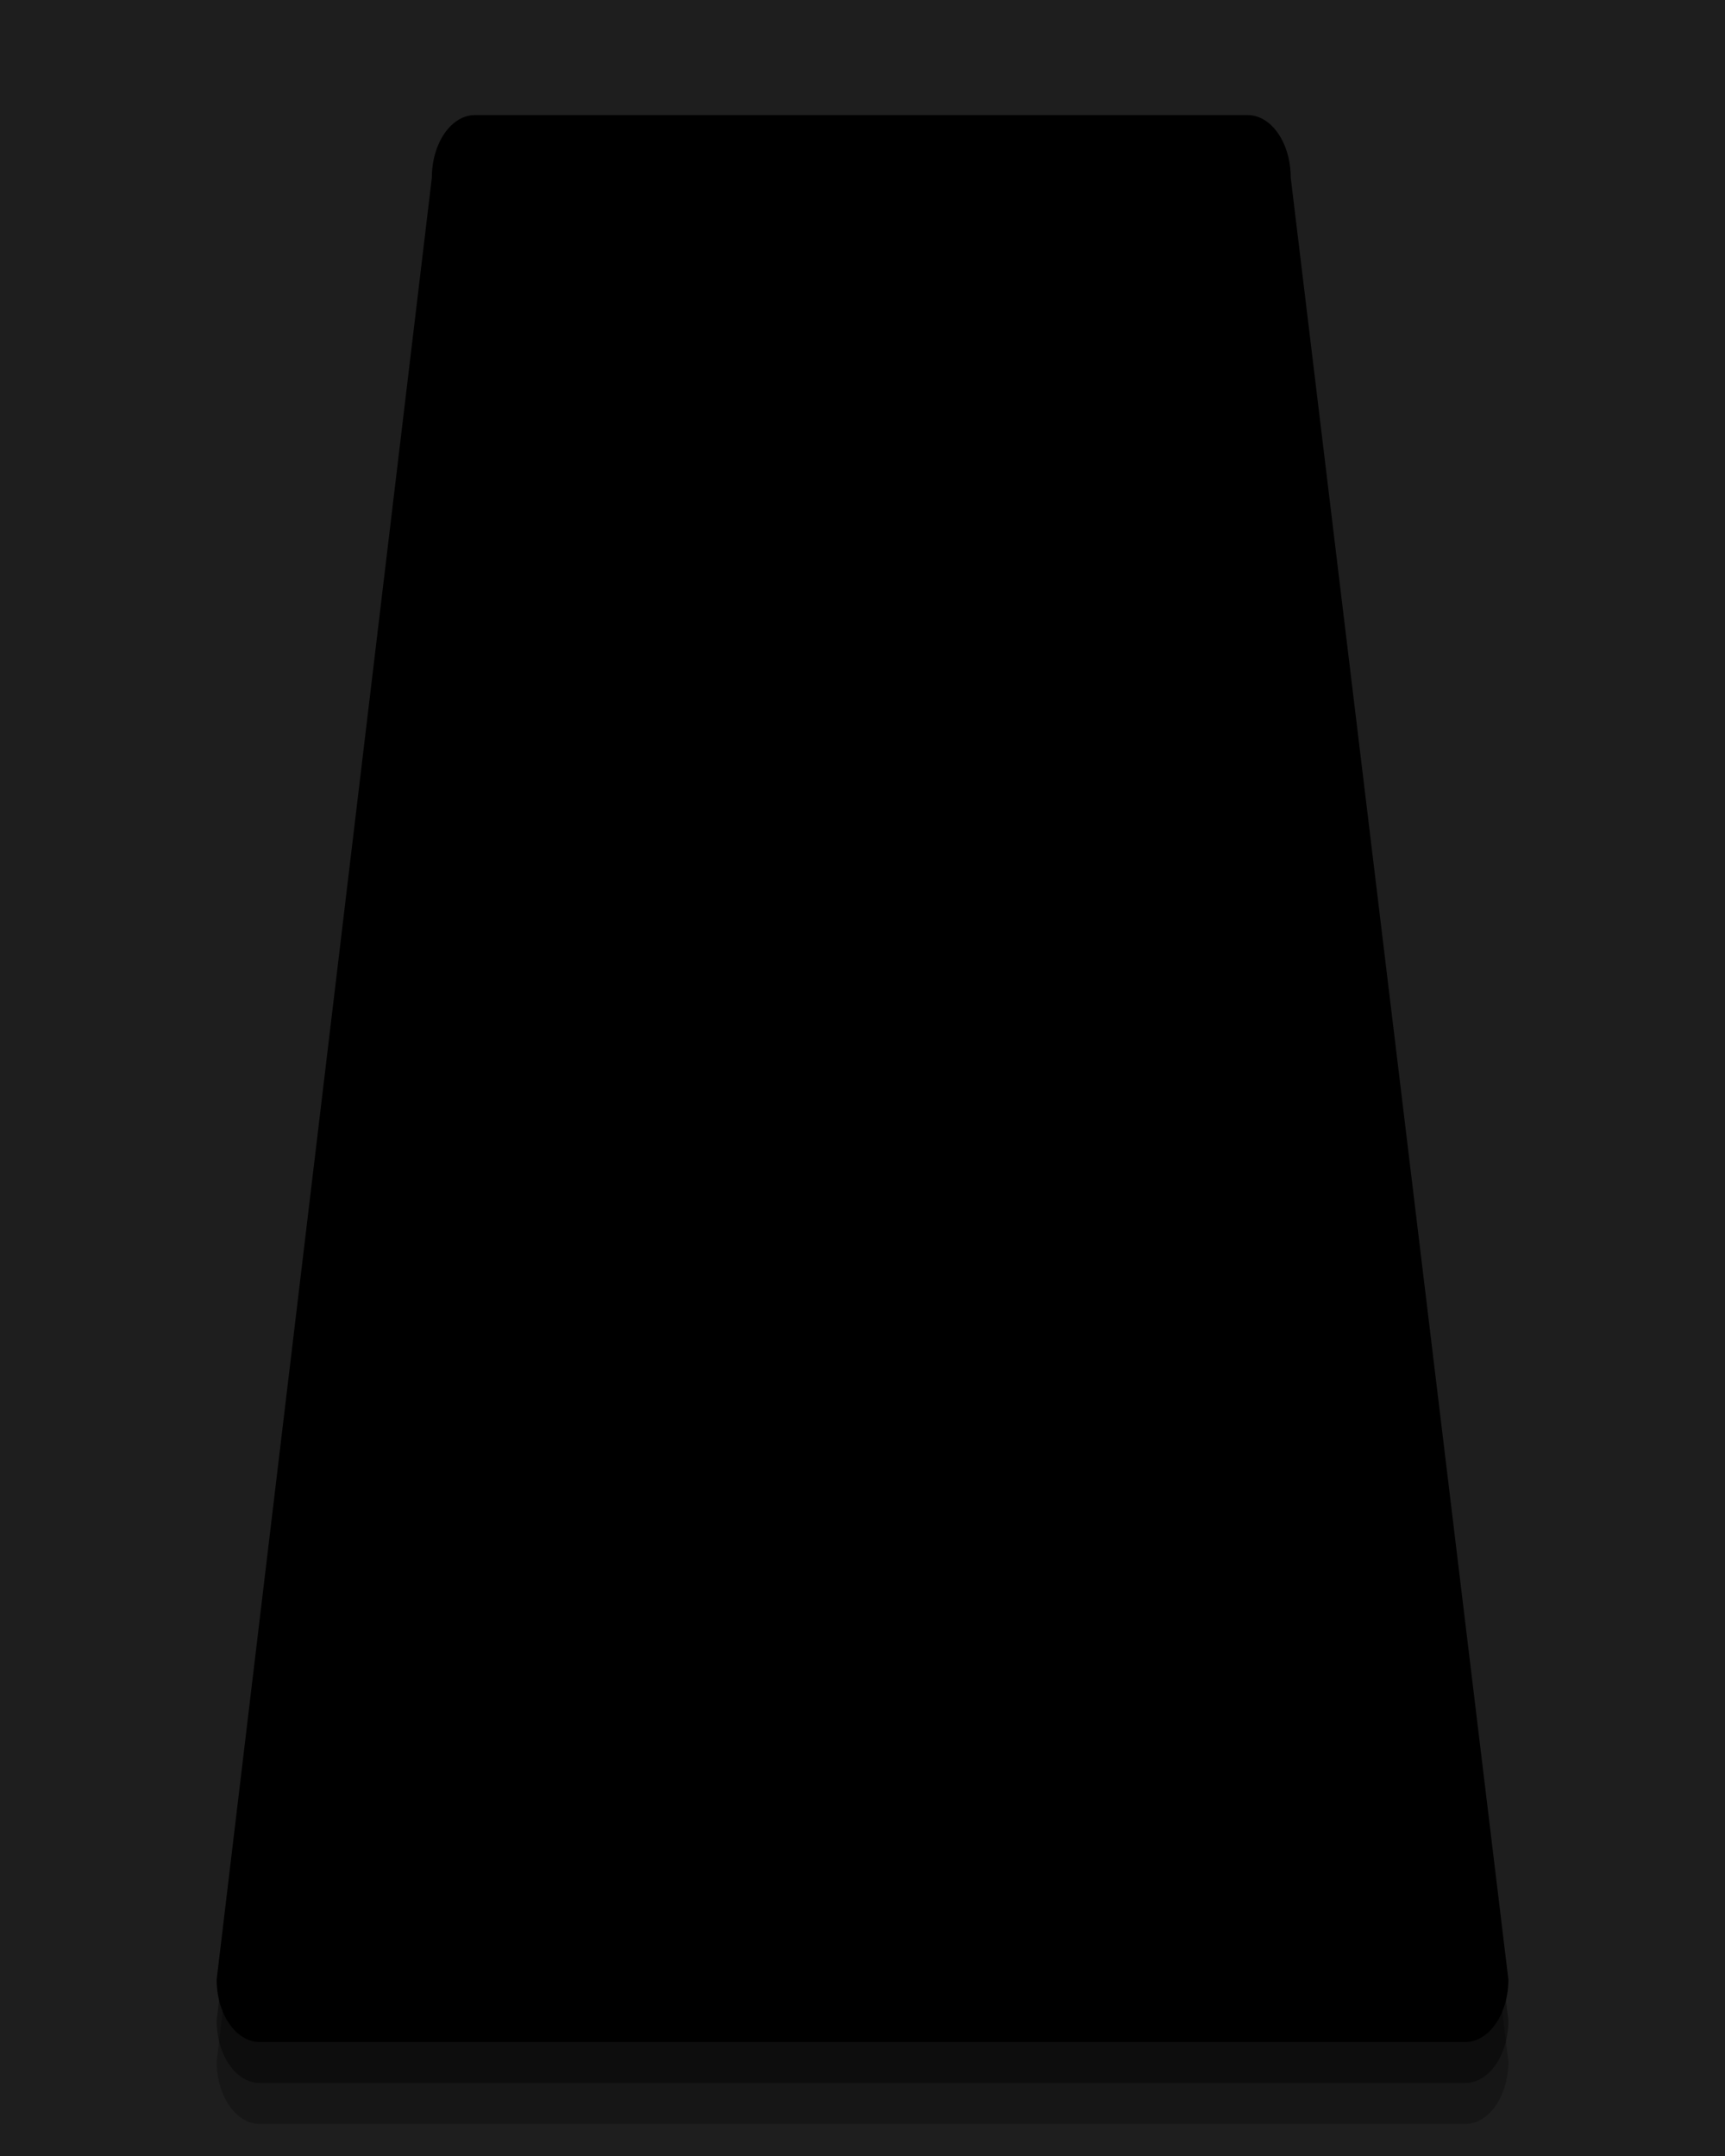 <?xml version="1.0" encoding="UTF-8"?>
<svg xmlns="http://www.w3.org/2000/svg" xmlns:xlink="http://www.w3.org/1999/xlink" contentScriptType="text/ecmascript" zoomAndPan="magnify" baseProfile="tiny" contentStyleType="text/css" version="1.1" width="40px" preserveAspectRatio="xMidYMid meet" viewBox="0 0 40 50" height="50px" x="0px" y="0px">
    <rect x="-23.989" width="94.579" fill="#1e1e1e" y="-8.112" height="67.467"/>
    <rect x="4" width="32" fill="none" y="1.263" height="47.5"/>
    <path d="M 29.93 6.02 C 29.93 5.219 29.483 4.569 28.932 4.569 L 11.013 4.569 C 10.462 4.569 10.014 5.22 10.014 6.02 L 5.024 47.809 C 5.024 48.61 5.472 49.257 6.023 49.257 L 33.977 49.257 C 34.528 49.257 34.977 48.608 34.977 47.809 L 29.93 6.02 z " fill-opacity="0.25"/>
    <path d="M 29.93 5.069 C 29.93 4.269 29.483 3.619 28.932 3.619 L 11.013 3.619 C 10.462 3.619 10.014 4.269 10.014 5.069 L 5.024 46.858 C 5.024 47.66 5.472 48.307 6.023 48.307 L 33.977 48.307 C 34.528 48.307 34.977 47.659 34.977 46.858 L 29.93 5.069 z " fill-opacity="0.4"/>
    <path d="M 29.93 4.12 C 29.93 3.319 29.483 2.669 28.932 2.669 L 11.013 2.669 C 10.462 2.669 10.014 3.32 10.014 4.12 L 5.024 45.908 C 5.024 46.709 5.472 47.357 6.023 47.357 L 33.977 47.357 C 34.528 47.357 34.977 46.708 34.977 45.908 L 29.93 4.12 z "/>
</svg>
